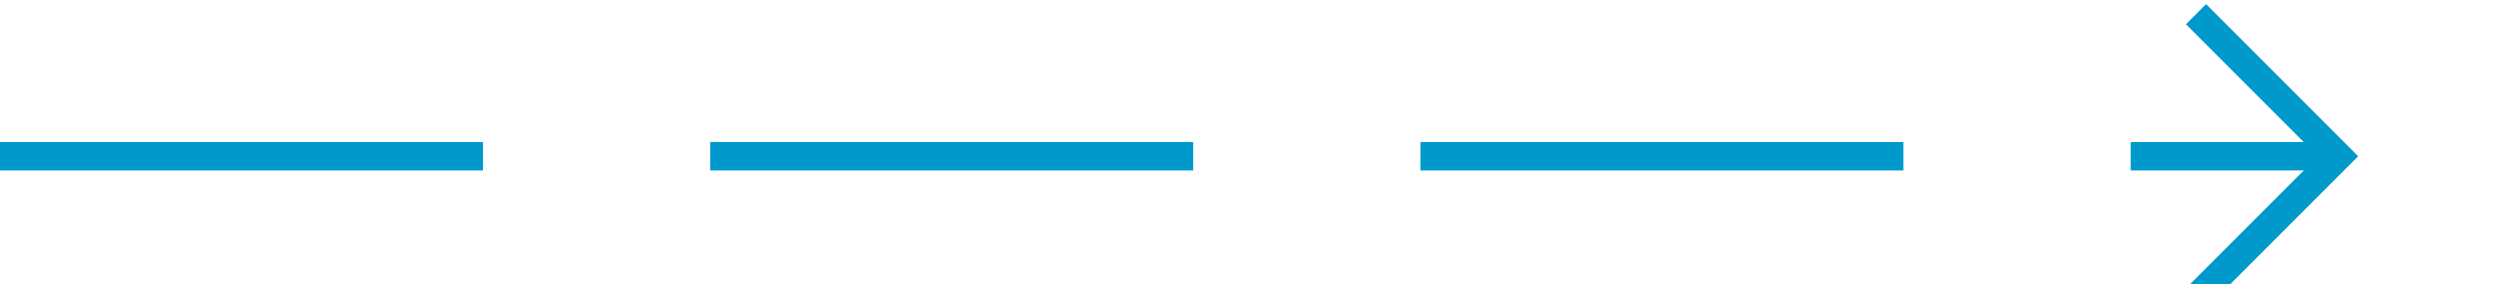 ﻿<?xml version="1.0" encoding="utf-8"?>
<svg version="1.1" xmlns:xlink="http://www.w3.org/1999/xlink" width="88px" height="10px" preserveAspectRatio="xMinYMid meet" viewBox="475 845  88 8" xmlns="http://www.w3.org/2000/svg">
  <path d="M 475 849.5  L 557 849.5  " stroke-width="1" stroke-dasharray="17,8" stroke="#0099cc" fill="none" />
  <path d="M 551.946 844.854  L 556.593 849.5  L 551.946 854.146  L 552.654 854.854  L 557.654 849.854  L 558.007 849.5  L 557.654 849.146  L 552.654 844.146  L 551.946 844.854  Z " fill-rule="nonzero" fill="#0099cc" stroke="none" />
</svg>